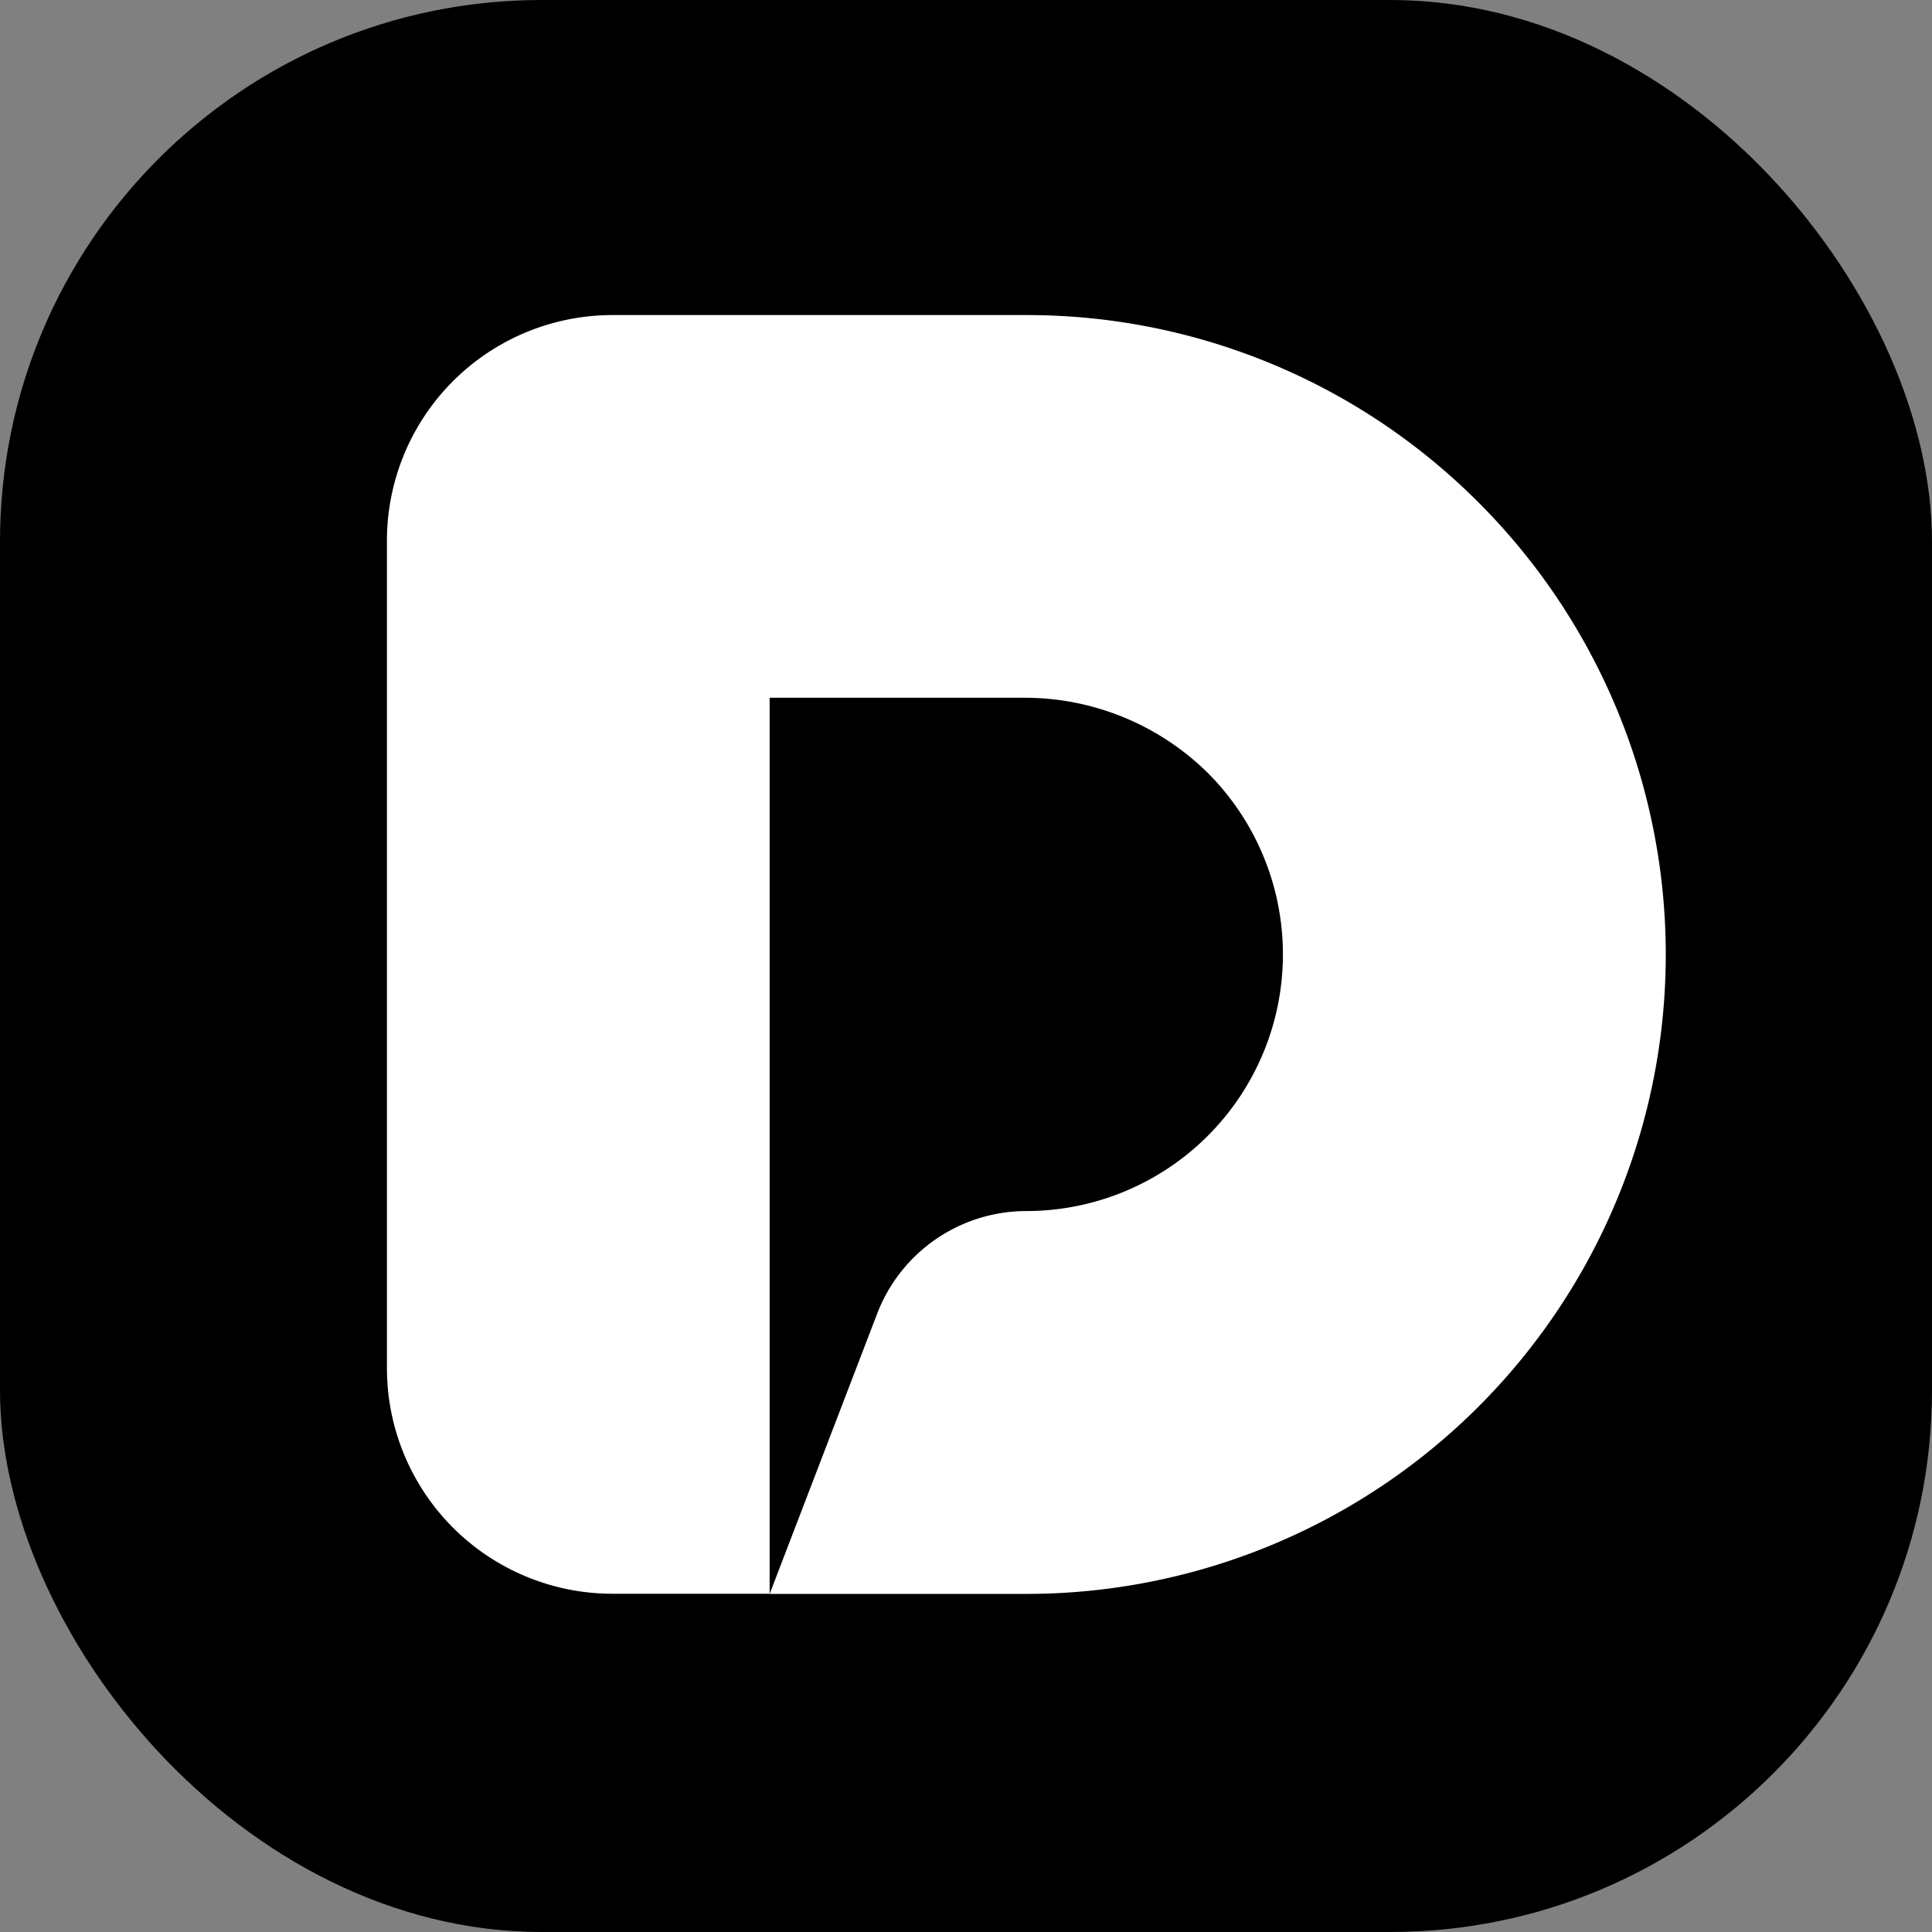 <svg xmlns="http://www.w3.org/2000/svg" viewBox="0 0 500 500"><rect x="0" y="0" width="500" height="500" fill="#808080" stroke="none"/><defs><style>.cls-1{fill:#fff;}</style></defs><g id="Layer_2" data-name="Layer 2"><g id="Layer_1-2" data-name="Layer 1"><rect width="500" height="500" rx="140.18"/><path class="cls-1" d="M382.61,130a165,165,0,0,0-117-48.46H158.52a58.38,58.38,0,0,0-58.38,58.38V354.08a58.38,58.38,0,0,0,58.38,58.38h40.66V180.58h65.66a67.45,67.45,0,0,1,48.22,19.94,66.43,66.43,0,0,1-47.46,112.9h0A41.36,41.36,0,0,0,227,340l-27.81,72.5H265.6A165.47,165.47,0,0,0,382.61,130Z"/></g></g></svg>